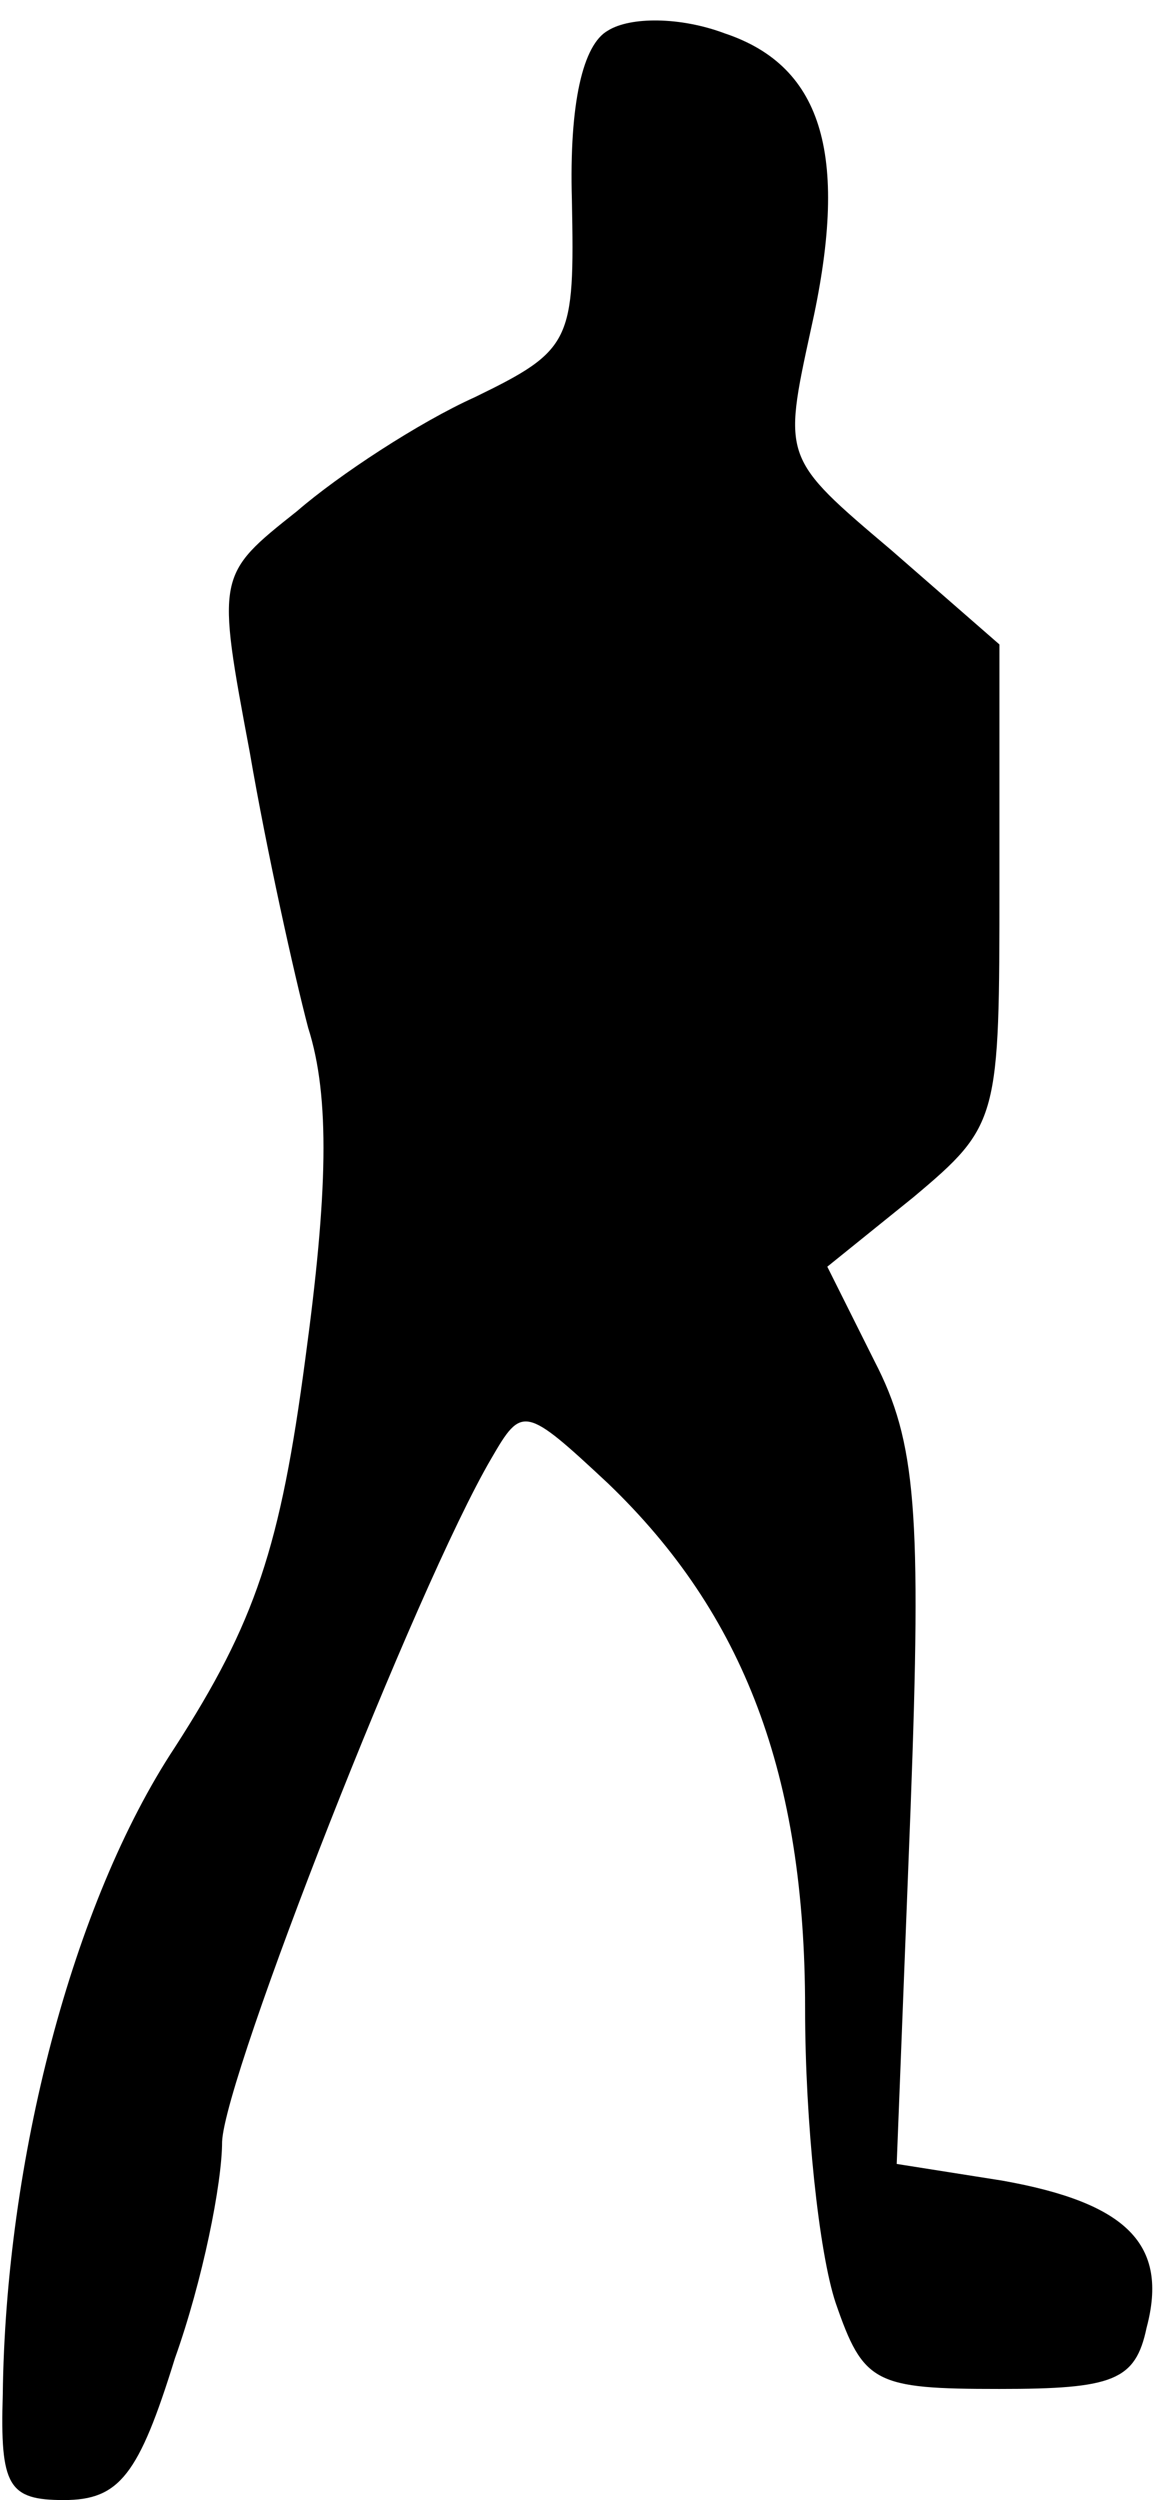 <?xml version="1.0" standalone="no"?>
<!DOCTYPE svg PUBLIC "-//W3C//DTD SVG 20010904//EN"
 "http://www.w3.org/TR/2001/REC-SVG-20010904/DTD/svg10.dtd">
<svg version="1.0" xmlns="http://www.w3.org/2000/svg"
 width="42pt" height="90pt" viewBox="0 0 42 90"
 preserveAspectRatio="xMidYMid meet">
<g transform="translate(0,90) scale(0.1,-0.1)"
fill="#000000" stroke="none">
<path fill="#000000" stroke="none" d="M219 889 c-9 -5 -14 -26 -13 -61 1 -51
0 -54 -35 -71 -20 -9 -49 -28 -64 -41 -29 -23 -29 -23 -17 -87 6 -35 16 -80
21 -99 8 -25 7 -60 -1 -119 -9 -68 -18 -95 -47 -140 -37 -56 -61 -149 -62
-233 -1 -33 2 -38 22 -38 20 0 27 9 40 51 10 28 17 63 17 78 1 24 70 200 97
246 11 19 12 19 42 -9 49 -47 71 -105 71 -189 0 -41 5 -88 11 -106 10 -29 14
-31 59 -31 41 0 49 3 53 22 8 30 -7 45 -52 53 l-38 6 5 128 c4 107 2 132 -13
161 l-17 34 31 25 c31 26 31 28 31 113 l0 86 -39 34 c-39 33 -39 33 -29 79 14
62 5 95 -31 107 -16 6 -34 6 -42 1z"/>
</g>
</svg>
